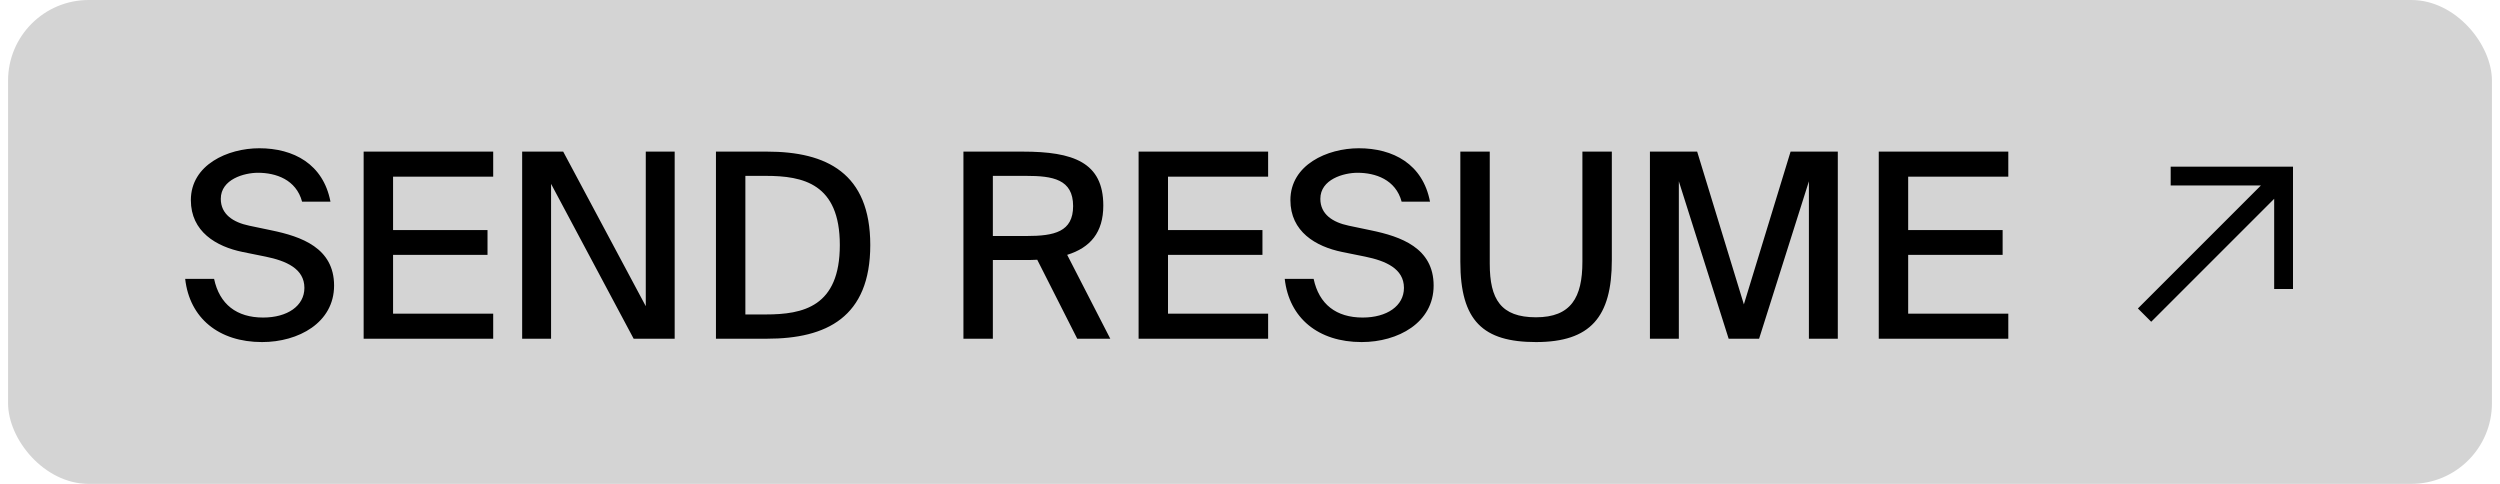 <svg width="155" height="30" viewBox="0 0 155 30" fill="none" xmlns="http://www.w3.org/2000/svg">
<rect x="0.5" width="154" height="30" rx="5" fill="#D4D4D4"/>
<path d="M15.049 15.624C13.401 15.288 11.833 14.36 11.833 12.408C11.833 10.216 14.121 9.192 16.073 9.192C18.201 9.192 20.041 10.168 20.489 12.504H18.729C18.361 11.128 17.097 10.712 15.993 10.712C15.145 10.712 13.689 11.112 13.689 12.328C13.689 13.288 14.457 13.784 15.449 13.992L16.825 14.28C18.681 14.664 20.713 15.368 20.713 17.704C20.713 20.008 18.505 21.208 16.249 21.208C13.561 21.208 11.753 19.72 11.481 17.288H13.273C13.609 18.872 14.681 19.688 16.313 19.688C17.817 19.688 18.873 18.968 18.873 17.848C18.873 16.648 17.721 16.168 16.473 15.912L15.049 15.624ZM22.546 9.4H30.578V10.952H24.37V14.264H30.226V15.8H24.37V19.448H30.578V21H22.546V9.4ZM39.286 21L34.166 11.4V21H32.374V9.4H34.918L40.038 18.984V9.4H41.83V21H39.286ZM47.557 9.4C51.237 9.4 53.957 10.728 53.957 15.192C53.957 19.672 51.237 21 47.557 21H44.389V9.4H47.557ZM47.477 10.904H46.213V19.496H47.477C49.797 19.496 52.069 19.016 52.069 15.192C52.069 11.384 49.797 10.904 47.477 10.904ZM64.309 16.104C64.069 16.12 63.813 16.12 63.557 16.12H61.557V21H59.733V9.4H63.413C66.533 9.4 68.405 10.056 68.405 12.744C68.405 14.408 67.605 15.352 66.165 15.8L68.837 21H66.789L64.309 16.104ZM61.557 10.904V14.632H63.653C65.365 14.632 66.533 14.376 66.533 12.776C66.533 11.112 65.269 10.904 63.621 10.904H61.557ZM70.593 9.4H78.624V10.952H72.416V14.264H78.272V15.8H72.416V19.448H78.624V21H70.593V9.4ZM83.221 15.624C81.573 15.288 80.005 14.36 80.005 12.408C80.005 10.216 82.293 9.192 84.245 9.192C86.373 9.192 88.213 10.168 88.661 12.504H86.901C86.533 11.128 85.269 10.712 84.165 10.712C83.317 10.712 81.861 11.112 81.861 12.328C81.861 13.288 82.629 13.784 83.621 13.992L84.997 14.28C86.853 14.664 88.885 15.368 88.885 17.704C88.885 20.008 86.677 21.208 84.421 21.208C81.733 21.208 79.925 19.72 79.653 17.288H81.445C81.781 18.872 82.853 19.688 84.485 19.688C85.989 19.688 87.045 18.968 87.045 17.848C87.045 16.648 85.893 16.168 84.645 15.912L83.221 15.624ZM92.365 9.4V16.36C92.365 18.552 93.053 19.672 95.23 19.672C97.406 19.672 98.109 18.44 98.109 16.232V9.4H99.933V16.136C99.933 19.656 98.606 21.208 95.23 21.208C91.95 21.208 90.541 19.896 90.541 16.232V9.4H92.365ZM107.176 21L104.088 11.24V21H102.296V9.4H105.224L108.12 18.872L111.016 9.4H113.944V21H112.152V11.24L109.064 21H107.176ZM116.483 9.4H124.515V10.952H118.307V14.264H124.163V15.8H118.307V19.448H124.515V21H116.483V9.4Z" fill="black"/>
<path d="M134.582 11.5H140.174L132.549 19.124L133.374 19.949L140.999 12.325V17.916H142.166V10.333H134.582V11.5Z" fill="black"/>
</svg>

